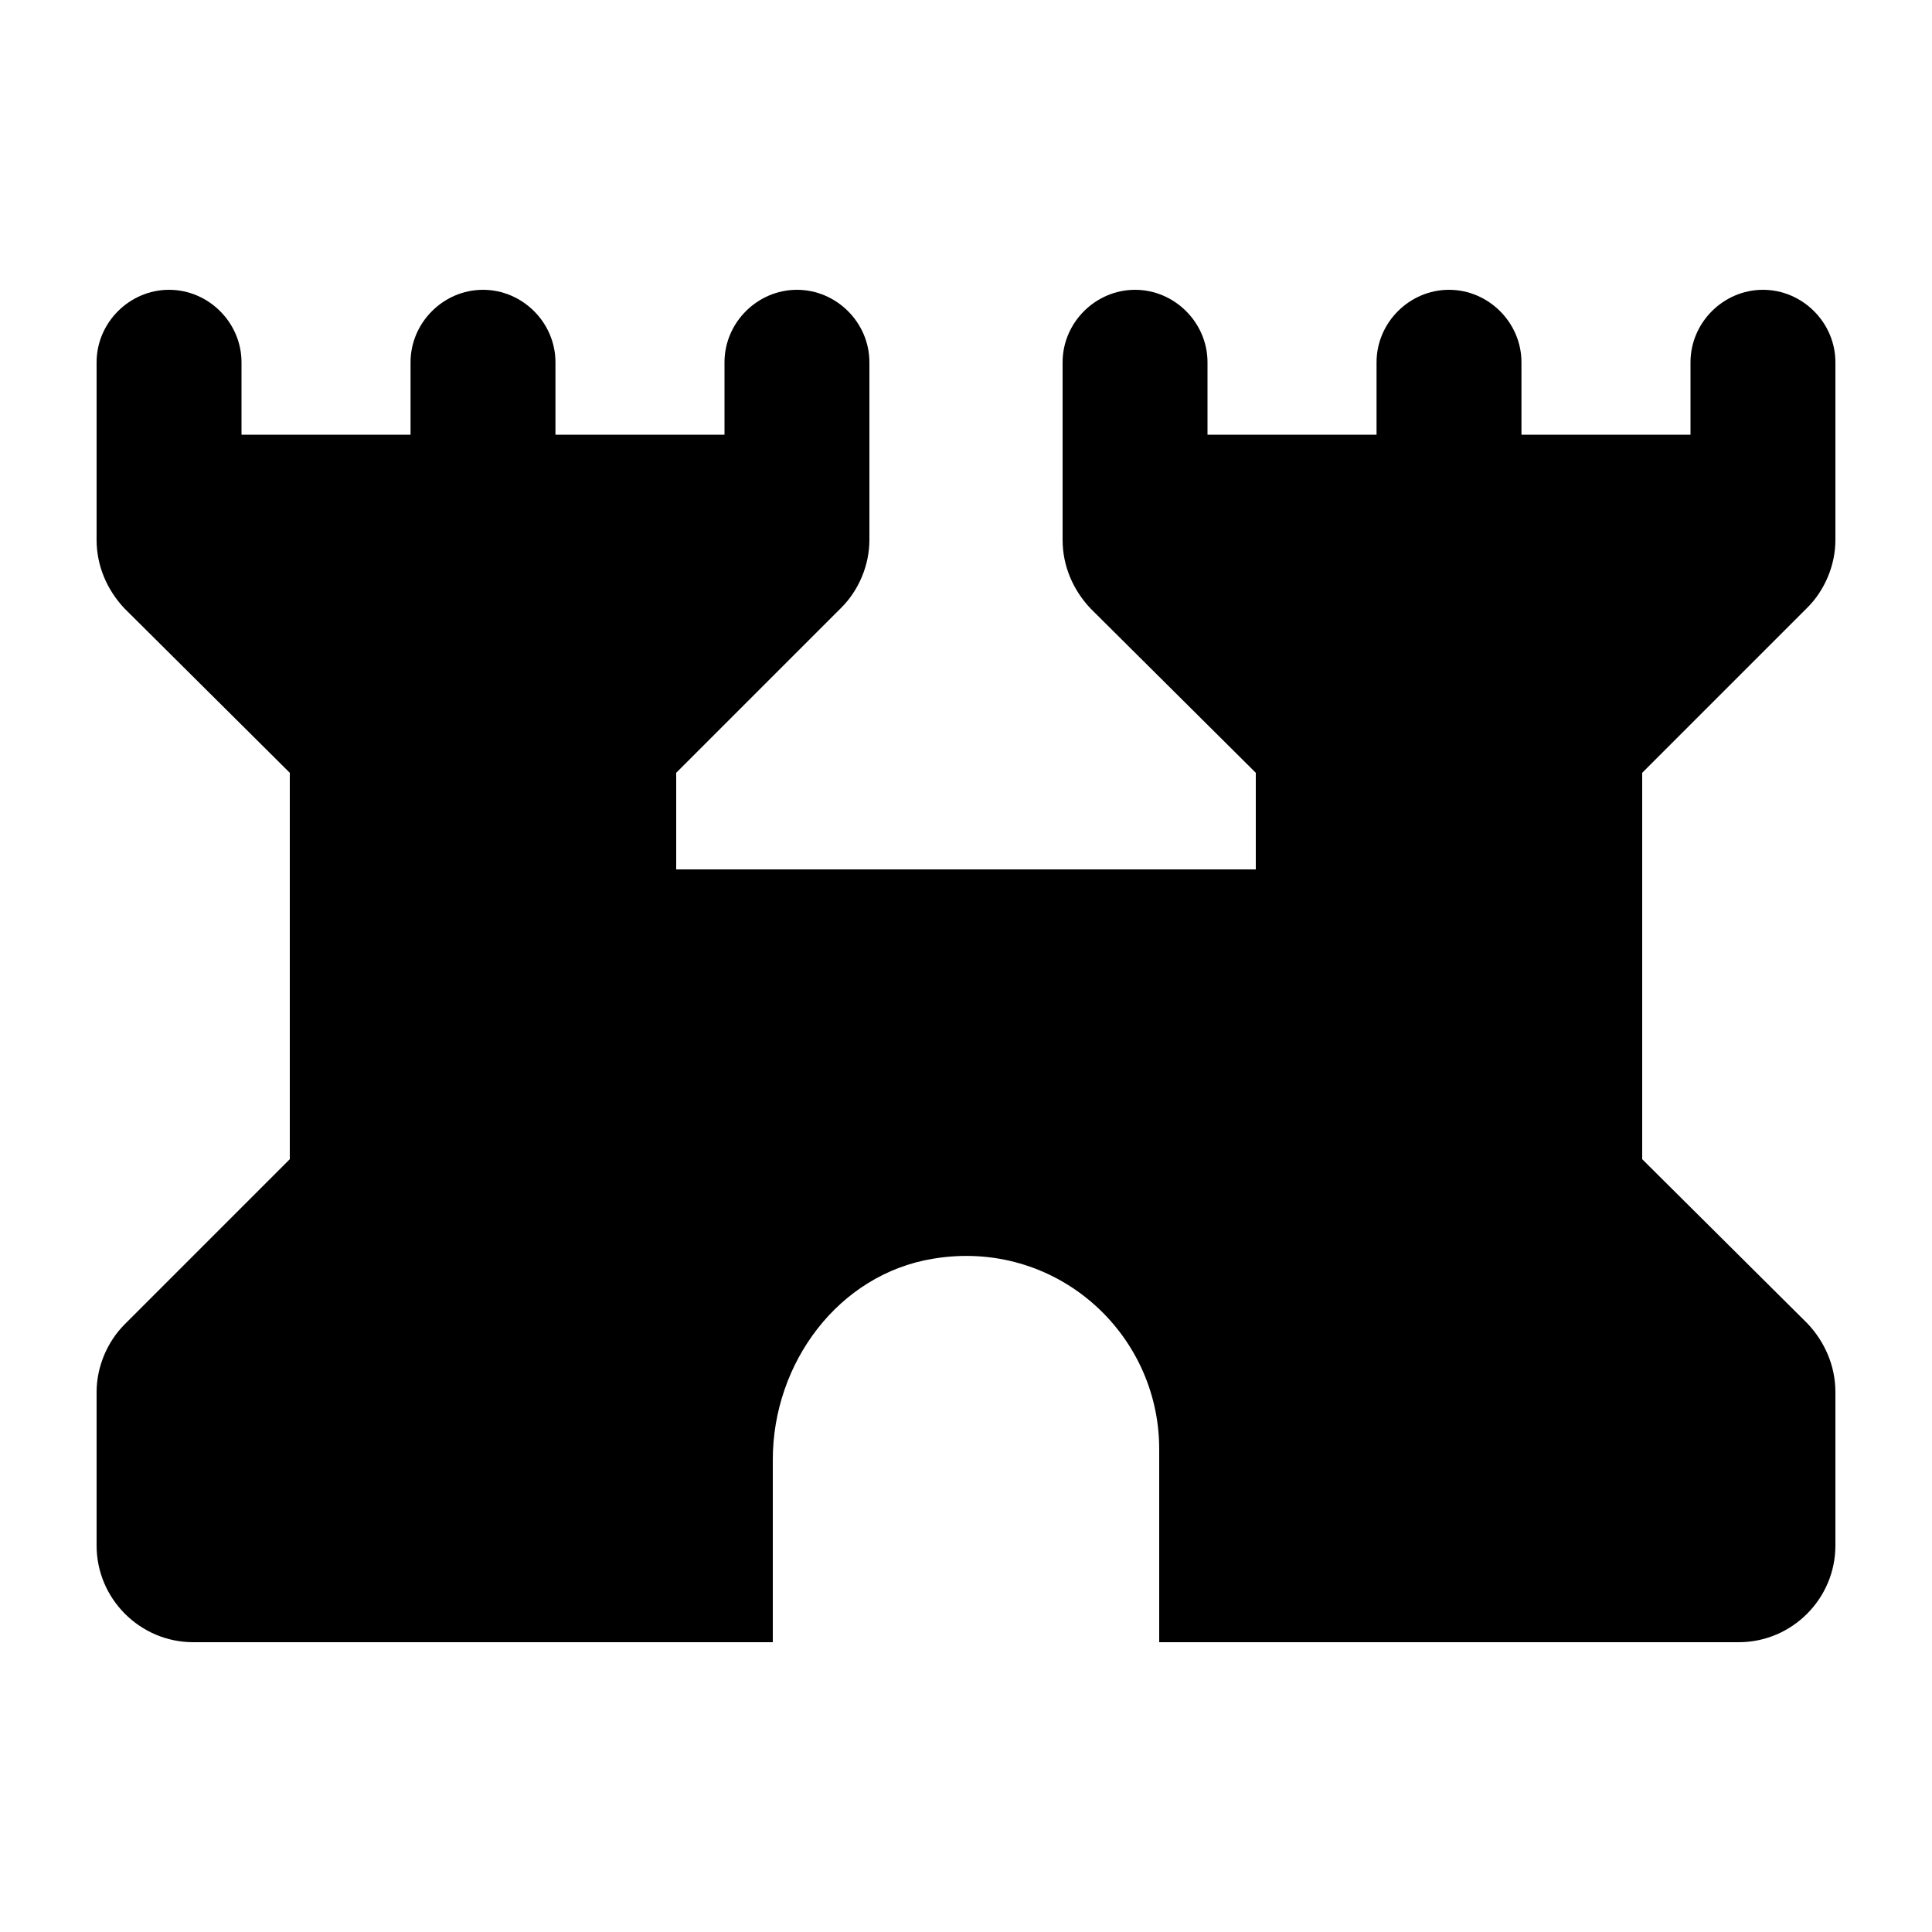 <svg xmlns="http://www.w3.org/2000/svg" enable-background="new 0 0 20 20" height="20" viewBox="0 0 20 20" width="20"><g><rect fill="none" height="20" width="20"/></g><g><g><path d="M17.5,3.75V4.5h-1.75V3.75C15.75,3.34,15.41,3,15,3h0c-0.41,0-0.75,0.34-0.75,0.75V4.5H12.5V3.75 C12.5,3.34,12.16,3,11.75,3h0C11.34,3,11,3.34,11,3.75v1.84c0,0.27,0.11,0.52,0.29,0.71L13,8v1H7V8l1.71-1.71 C8.89,6.11,9,5.85,9,5.59V3.75C9,3.34,8.66,3,8.25,3h0C7.84,3,7.5,3.34,7.5,3.75V4.5H5.75V3.75C5.75,3.34,5.41,3,5,3h0 C4.59,3,4.25,3.34,4.25,3.75V4.5H2.5V3.75C2.5,3.34,2.16,3,1.75,3h0C1.34,3,1,3.34,1,3.75v1.84c0,0.27,0.11,0.52,0.29,0.71L3,8v4 l-1.71,1.71C1.11,13.89,1,14.15,1,14.41V16c0,0.55,0.45,1,1,1h6l0-1.89c0-1,0.68-1.92,1.66-2.08C10.92,12.82,12,13.79,12,15v2h6 c0.55,0,1-0.45,1-1v-1.59c0-0.27-0.11-0.52-0.29-0.71L17,12V8l1.71-1.71C18.89,6.11,19,5.85,19,5.59V3.75C19,3.34,18.66,3,18.25,3 l0,0C17.84,3,17.5,3.34,17.5,3.75z"/></g></g></svg>